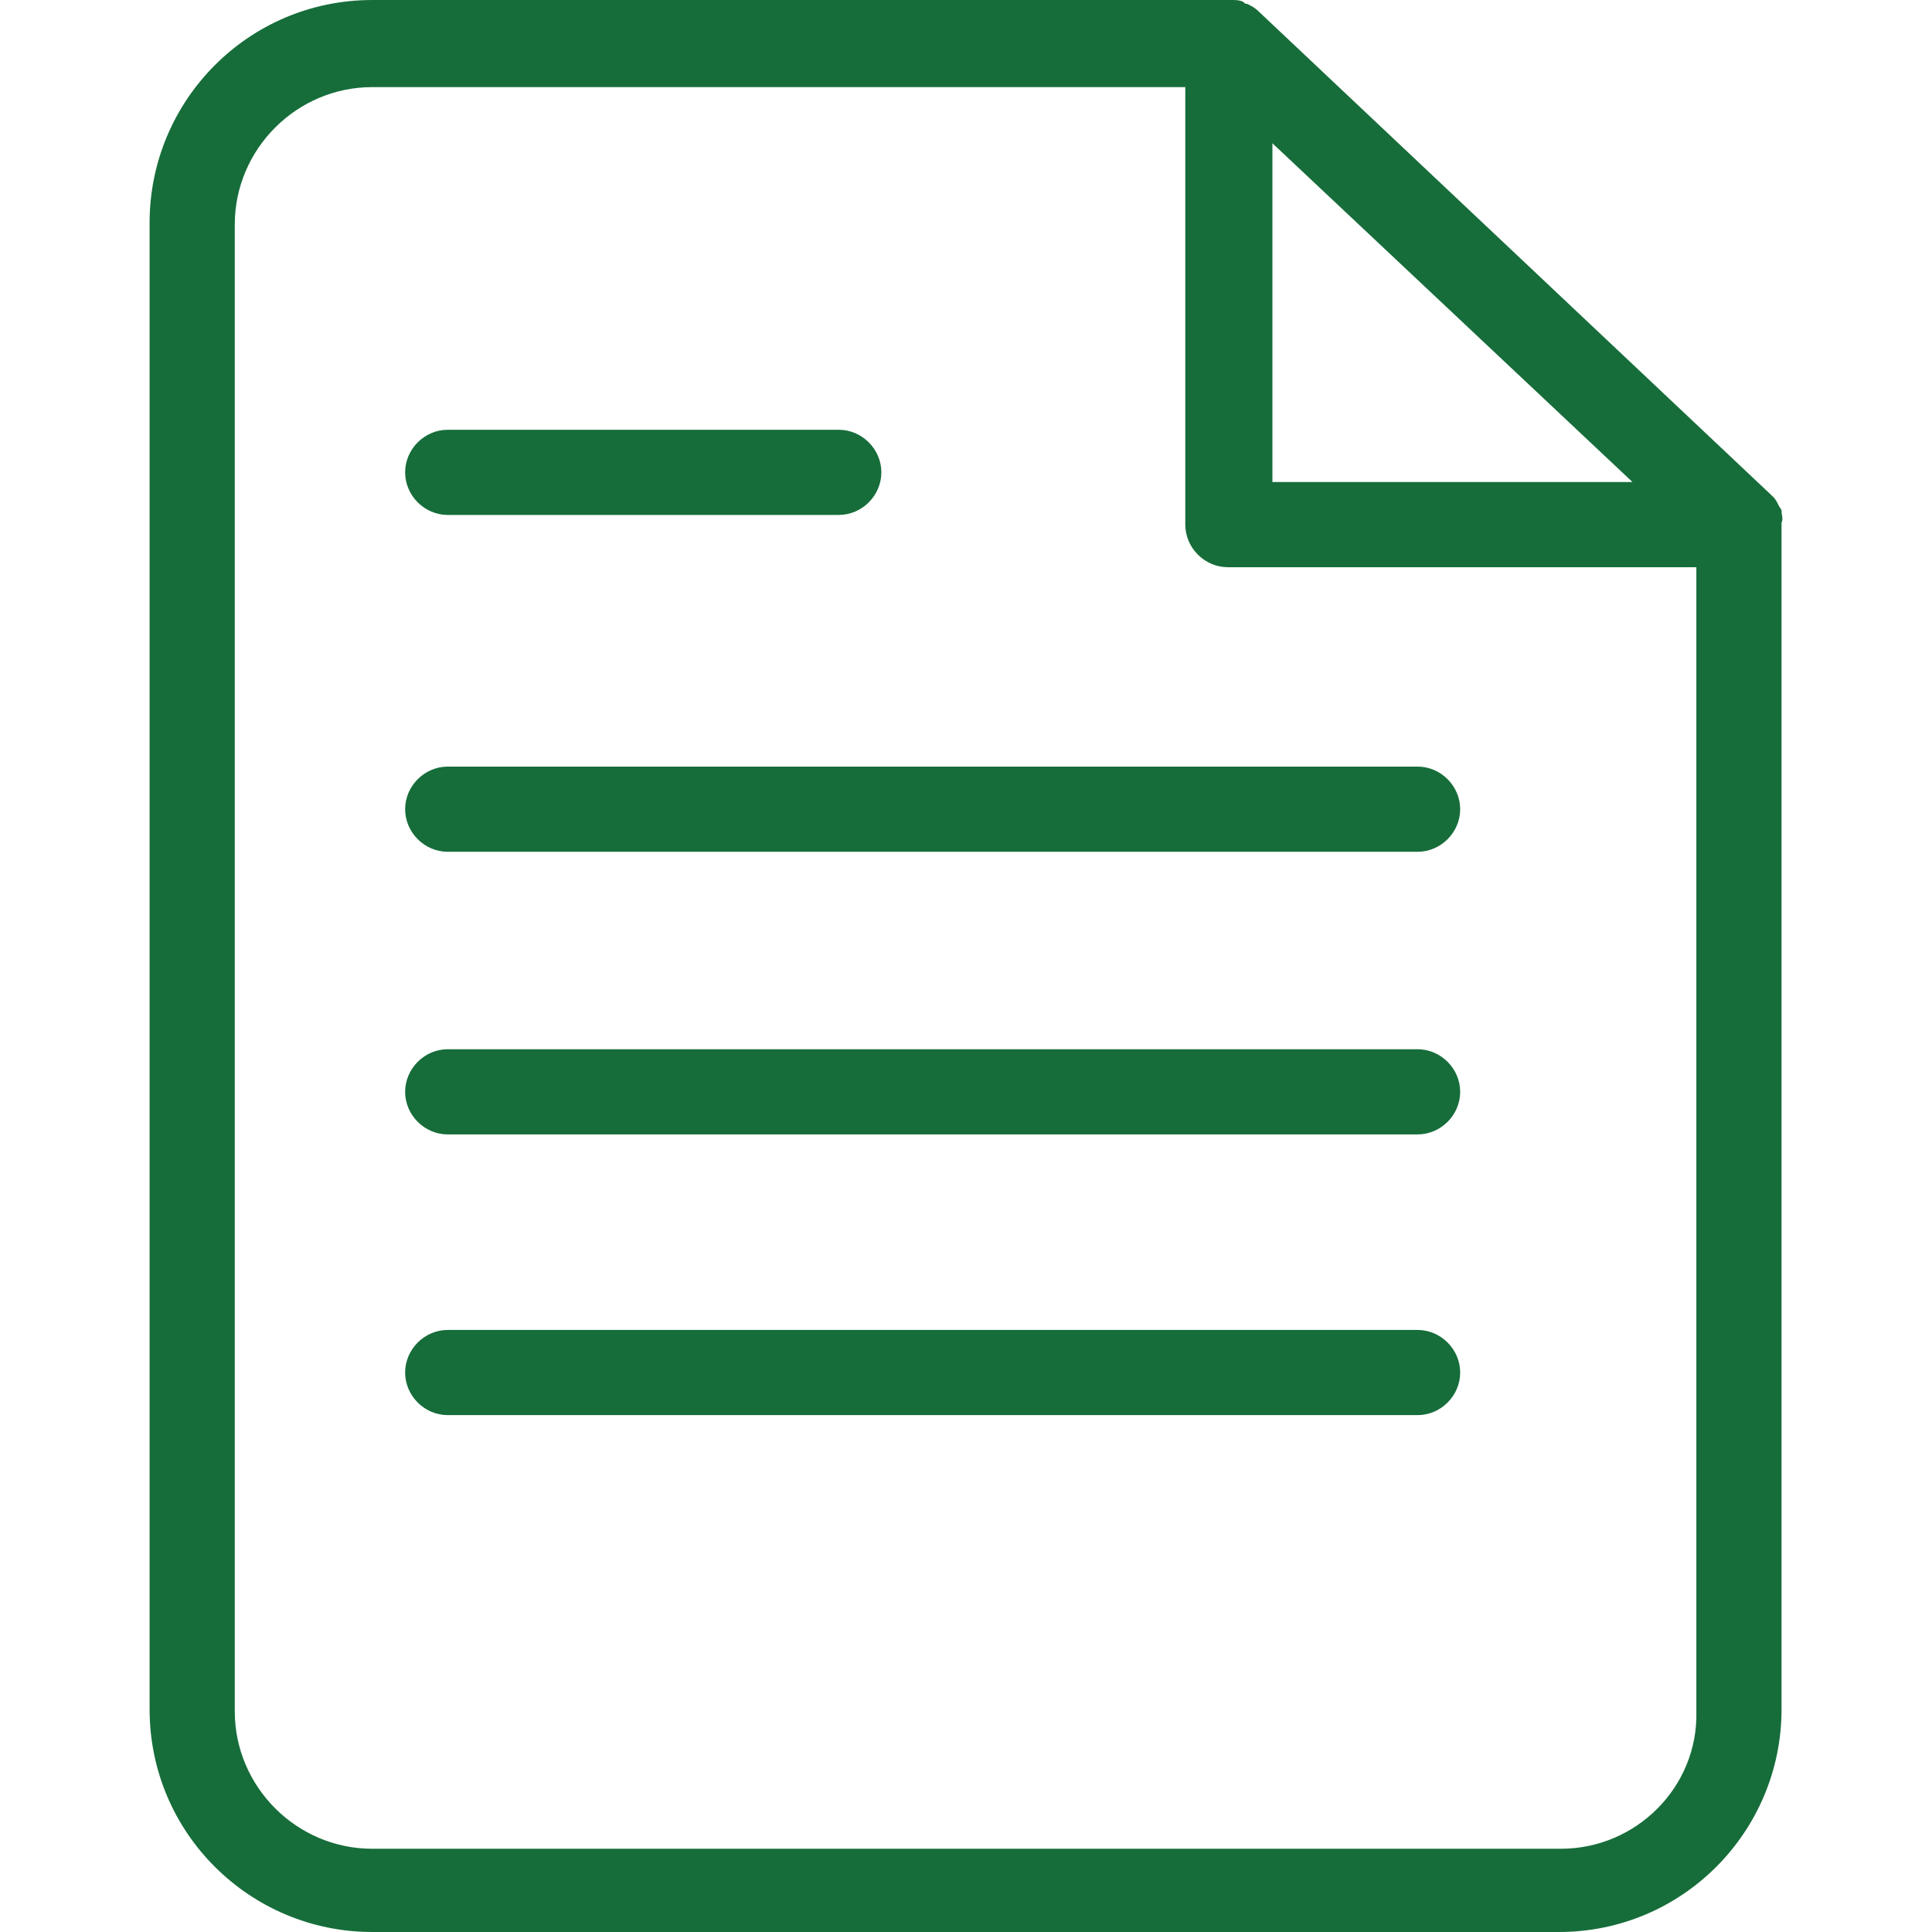 <?xml version="1.0" encoding="iso-8859-1"?>
<!-- Generator: Adobe Illustrator 19.0.0, SVG Export Plug-In . SVG Version: 6.00 Build 0)  -->
<svg version="1.1" id="Capa_1" xmlns="http://www.w3.org/2000/svg" xmlns:xlink="http://www.w3.org/1999/xlink" x="0px" y="0px"
     viewBox="0 0 399.2 399.2" style="enable-background:new 0 0 399.2 399.2;" xml:space="preserve" fill="#166d3a">
<g>
    <g>
        <path d="M368.111,105.6c0-0.4-0.4-0.8-0.4-0.8c-0.4-0.8-0.8-1.6-1.2-2l-0.4-0.4l-106-100c-0.8-0.8-1.6-1.2-2.4-1.6
            c-0.4,0-0.4,0-0.8-0.4c-0.8-0.4-1.6-0.4-2.4-0.4h-0.4h-177.2c-25.6,0-46,20.8-46,46v307.2c0,25.6,20.8,46,46,46h245.2
            c25.6,0,46-20.8,46-46V108.4c0-0.4,0-0.4,0-0.4C368.511,107.2,368.111,106.4,368.111,105.6z M262.911,29.6l74.4,70h-74.4V29.6z
             M350.511,353.6c0.4,15.6-12.4,28.4-28,28.4h-245.6c-15.6,0-28.4-12.8-28.4-28.4V46.4c0-15.6,12.8-28.4,28.4-28.4h168v90.4
            c0,4.8,4,8.8,8.8,8.8h96.8V353.6z"/>
    </g>
</g>
<g>
    <g>
        <path d="M173.311,88.8h-80.8c-4.8,0-8.8,4-8.8,8.8s4,8.8,8.8,8.8h80.8c4.8,0,8.8-4,8.8-8.8S178.111,88.8,173.311,88.8z"/>
    </g>
</g>
<g>
    <g>
        <path d="M292.911,158.4h-200.4c-4.8,0-8.8,4-8.8,8.8c0,4.8,4,8.8,8.8,8.8h200.4c4.8,0,8.8-4,8.8-8.8
            C301.711,162.4,297.711,158.4,292.911,158.4z"/>
    </g>
</g>
<g>
    <g>
        <path d="M292.911,216.8h-200.4c-4.8,0-8.8,4-8.8,8.8s4,8.8,8.8,8.8h200.4c4.8,0,8.8-4,8.8-8.8S297.711,216.8,292.911,216.8z"/>
    </g>
</g>
<g>
    <g>
        <path d="M292.911,274.8h-200.4c-4.8,0-8.8,4-8.8,8.8s4,8.8,8.8,8.8h200.4c4.8,0,8.8-4,8.8-8.8S297.711,274.8,292.911,274.8z"/>
    </g>
</g>
<g>
</g>
<g>
</g>
<g>
</g>
<g>
</g>
<g>
</g>
<g>
</g>
<g>
</g>
<g>
</g>
<g>
</g>
<g>
</g>
<g>
</g>
<g>
</g>
<g>
</g>
<g>
</g>
<g>
</g>
</svg>
